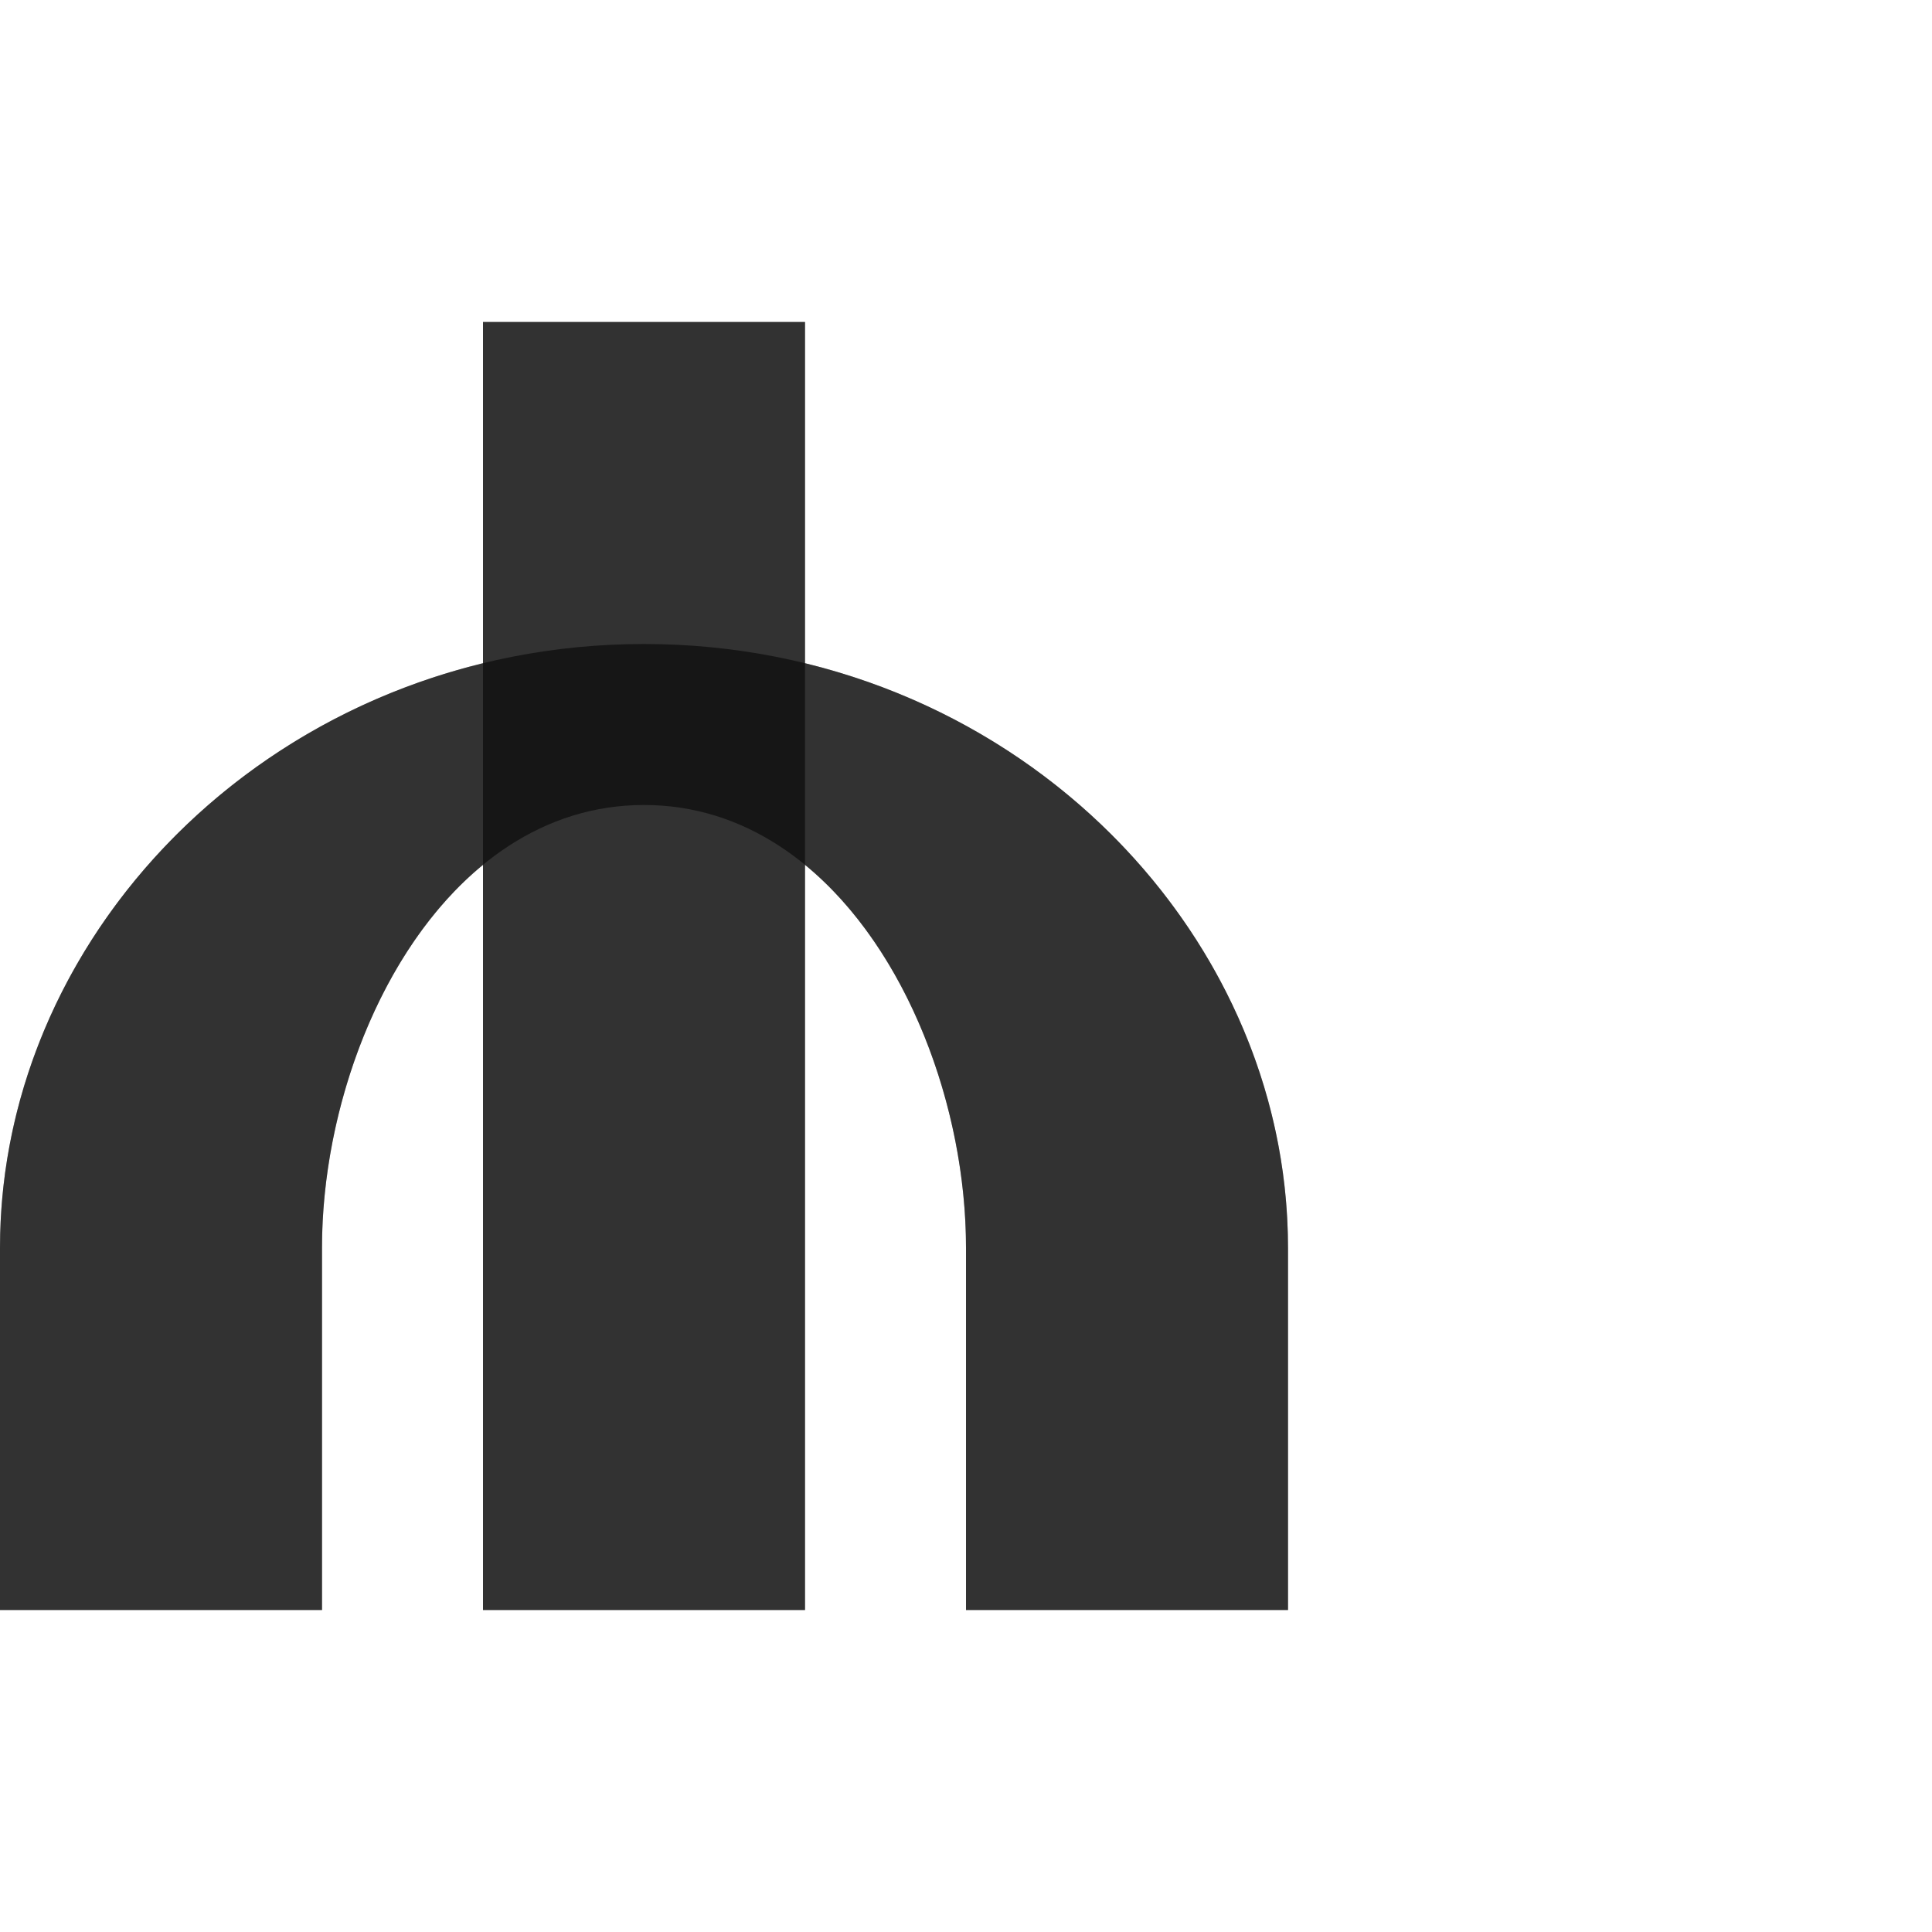 <?xml version="1.0" encoding="UTF-8" standalone="no"?>
<!-- Created with Inkscape (http://www.inkscape.org/) -->

<svg
   width="1200"
   height="1200"
   viewBox="0 0 1200 1200"
   version="1.1"
   id="svg1"
   inkscape:version="1.2.2 (732a01da63, 2022-12-09)"
   sodipodi:docname="8380_manat-sign.svg"
   xml:space="preserve"
   xmlns:inkscape="http://www.inkscape.org/namespaces/inkscape"
   xmlns:sodipodi="http://sodipodi.sourceforge.net/DTD/sodipodi-0.dtd"
   xmlns="http://www.w3.org/2000/svg"
   xmlns:svg="http://www.w3.org/2000/svg"><sodipodi:namedview
     id="namedview1"
     pagecolor="#ffffff"
     bordercolor="#000000"
     borderopacity="0.25"
     inkscape:showpageshadow="2"
     inkscape:pageopacity="0.0"
     inkscape:pagecheckerboard="0"
     inkscape:deskcolor="#d1d1d1"
     inkscape:document-units="px"
     showgrid="true"
     inkscape:zoom="1.1116667"
     inkscape:cx="329.68515"
     inkscape:cy="556.82157"
     inkscape:window-width="3840"
     inkscape:window-height="2066"
     inkscape:window-x="-11"
     inkscape:window-y="-11"
     inkscape:window-maximized="1"
     inkscape:current-layer="layer1"
     showguides="false"><inkscape:grid
       id="grid1"
       units="px"
       originx="0"
       originy="0"
       spacingx="25"
       spacingy="25"
       empcolor="#0099e5"
       empopacity="0.302"
       color="#0099e5"
       opacity="0.149"
       empspacing="4"
       dotted="false"
       gridanglex="30"
       gridanglez="30"
       visible="true" /></sodipodi:namedview><defs
     id="defs1" /><g
     inkscape:label="Layer 1"
     inkscape:groupmode="layer"
     id="layer1"><path
       id="path2-8"
       style="fill:#000000;fill-opacity:0.555;fill-rule:evenodd;stroke-width:1"
       d="M 400,400 C 175,400 0,575 0,775 v 225 H 200 V 775 c 0,-125 75,-275 200,-275 125,0 200,150 200,275 v 225 H 800 V 775 C 800,575 625,400 400,400 Z"
       sodipodi:nodetypes="ssccsssccss" /><rect
       style="fill:#000000;fill-opacity:0.555;fill-rule:evenodd;stroke-width:4;stroke-linecap:square;stroke-linejoin:bevel;stroke-miterlimit:4.5;stroke-opacity:0.56;stop-color:#000000"
       id="rect73748"
       width="200"
       height="800"
       x="300"
       y="200" /><path
       id="path2-8-8"
       style="fill:#000000;fill-opacity:0.555;fill-rule:evenodd;stroke-width:1"
       d="M 300 200 L 300 411.951 C 125.227 454.566 0 605.825 0 775 L 0 1000 L 200 1000 L 200 775 C 200 688.268 236.136 589.547 300 537.201 L 300 1000 L 500 1000 L 500 537.201 C 563.864 589.547 600 688.268 600 775 L 600 1000 L 800 1000 L 800 775 C 800 605.825 674.773 454.566 500 411.951 L 500 200 L 300 200 z " /></g></svg>
